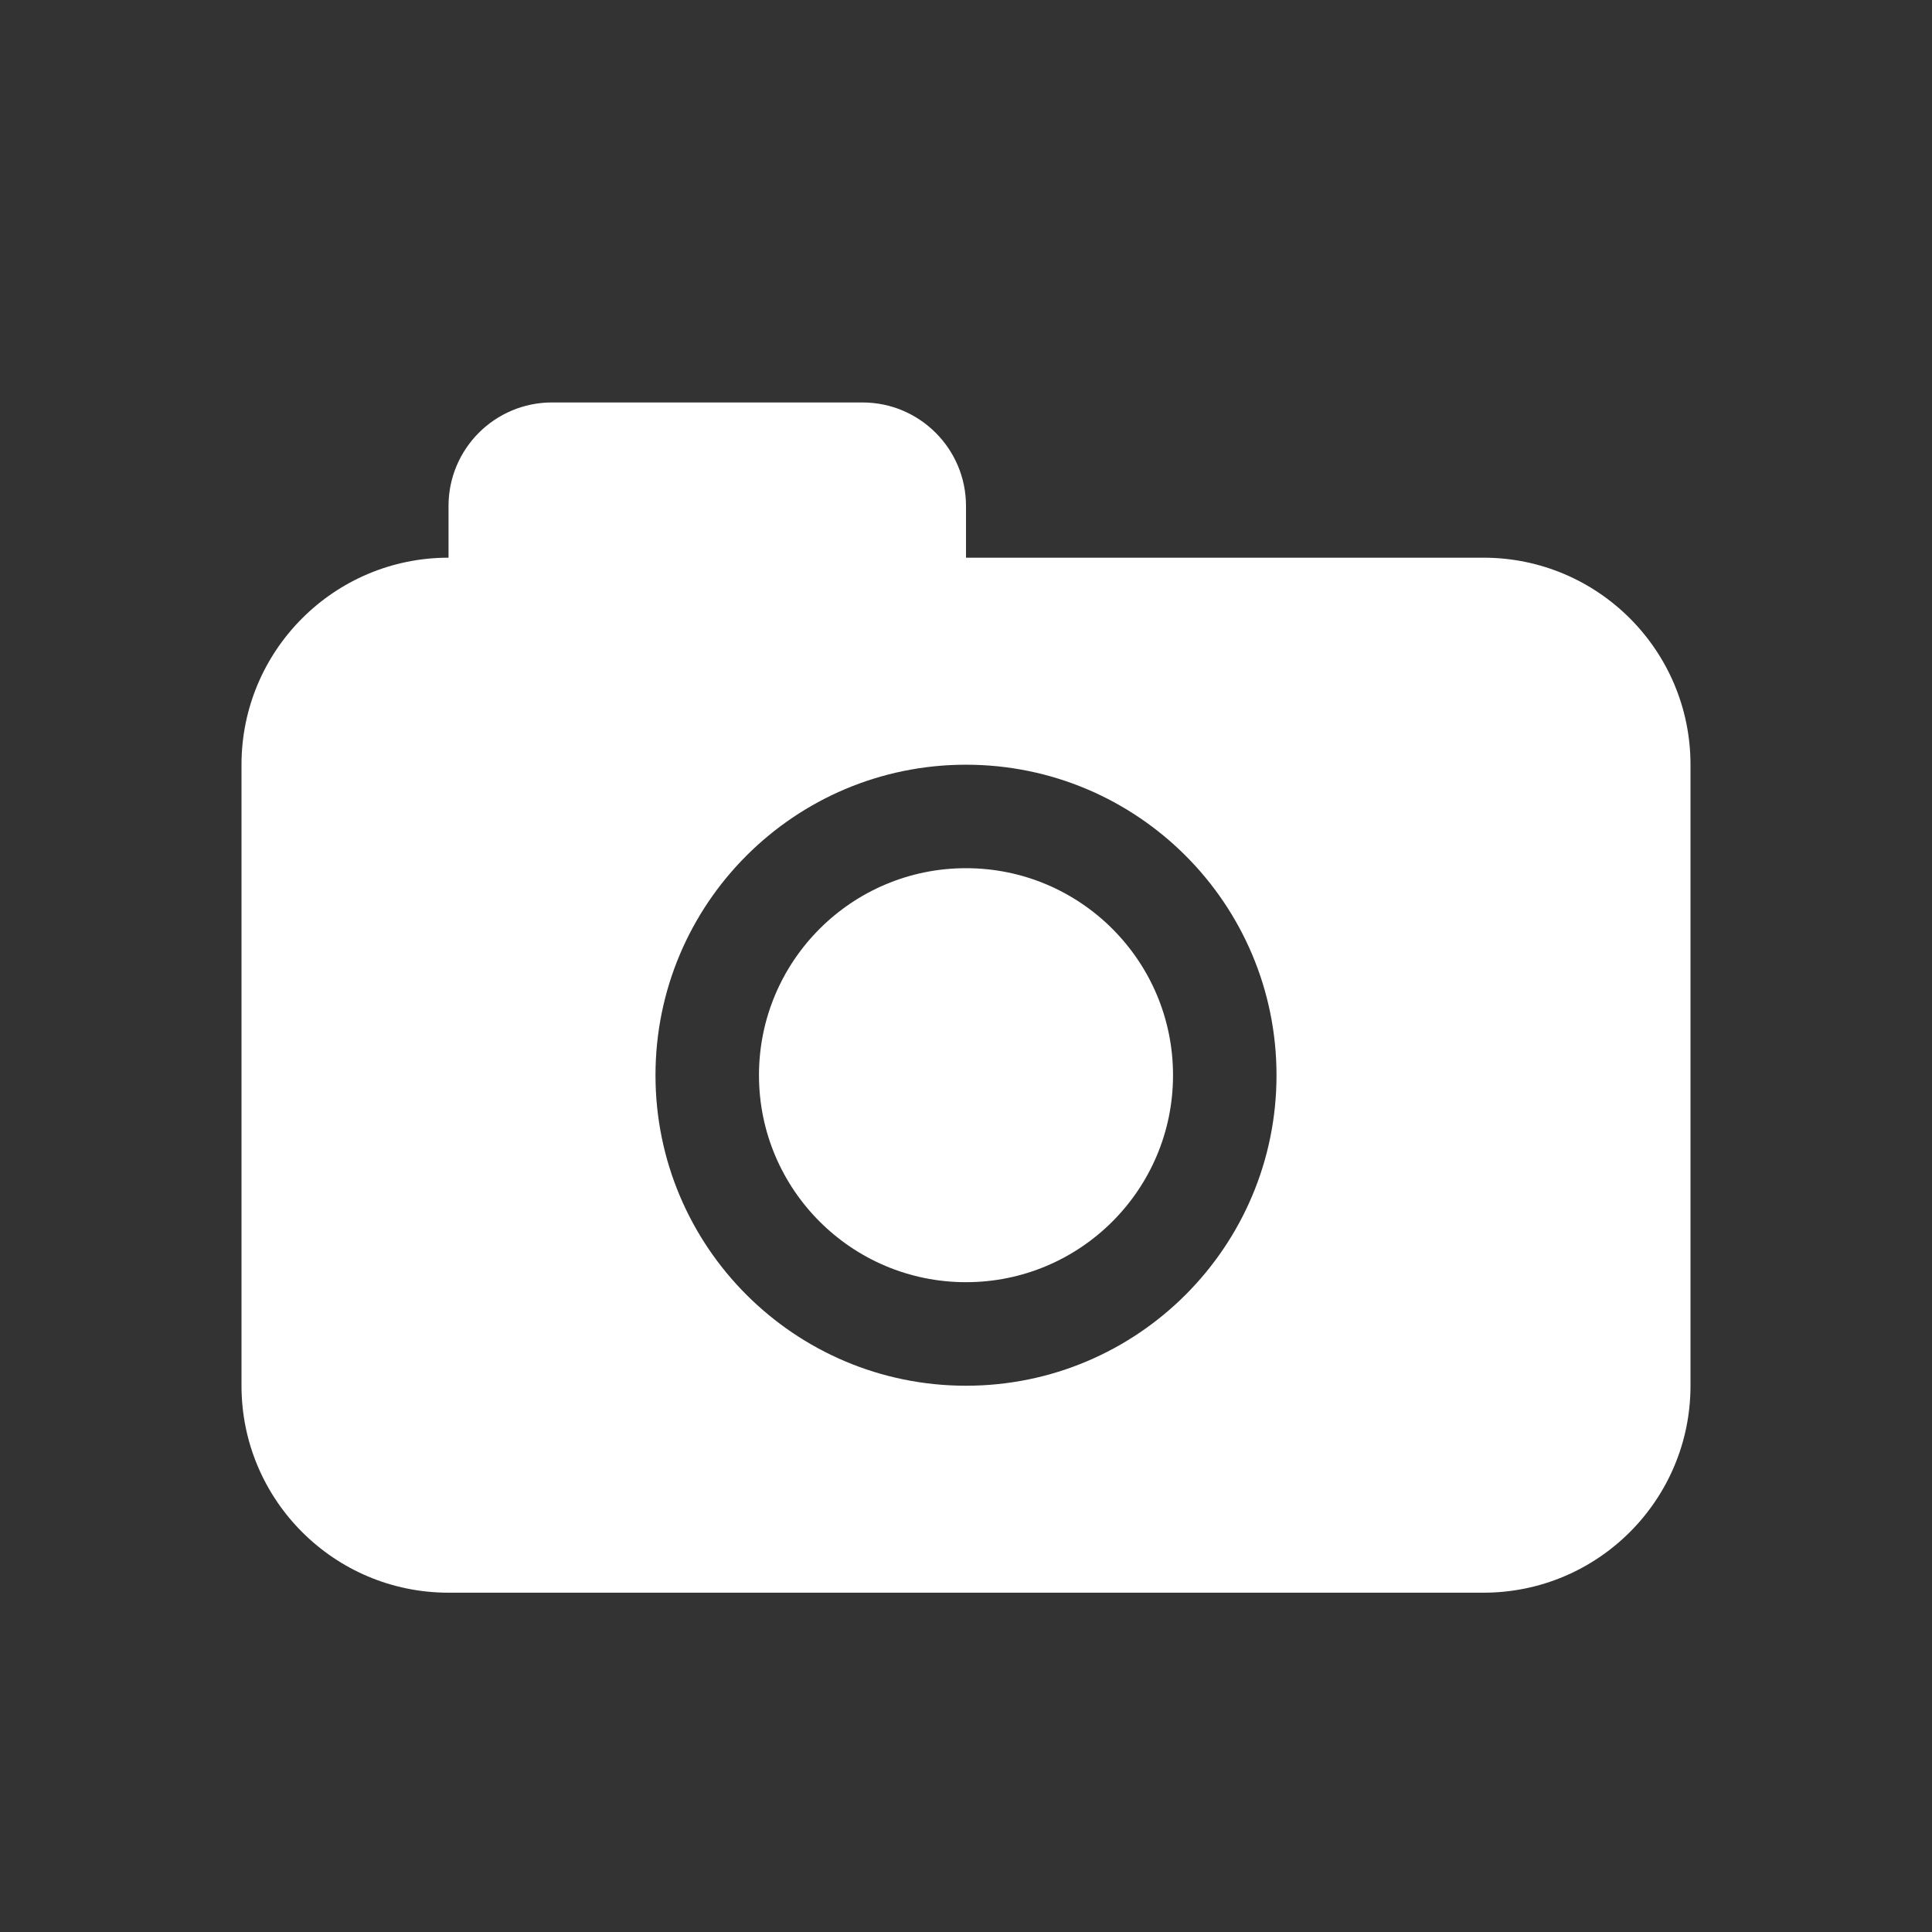 <svg width="32" height="32" viewBox="0 0 32 32" fill="none" xmlns="http://www.w3.org/2000/svg">
<rect x="0" y="0" width="32" height="32" fill="#333333" stroke="none"/>
<path d="M19.429 17.809C19.429 19.702 17.893 21.237 16 21.237C14.107 21.237 12.571 19.702 12.571 17.809C12.571 15.915 14.107 14.38 16 14.38C17.893 14.38 19.429 15.915 19.429 17.809Z" fill="white"/>
<path fill-rule="evenodd" clip-rule="evenodd" d="M9.143 6.666C8.196 6.666 7.429 7.434 7.429 8.38V9.237C5.535 9.237 4 10.773 4 12.666V22.952C4 24.845 5.535 26.38 7.429 26.38H24.571C26.465 26.38 28 24.845 28 22.952V12.666C28 10.773 26.465 9.237 24.571 9.237H16V8.38C16 7.434 15.232 6.666 14.286 6.666H9.143ZM16 22.952C18.84 22.952 21.143 20.649 21.143 17.809C21.143 14.969 18.84 12.666 16 12.666C13.16 12.666 10.857 14.969 10.857 17.809C10.857 20.649 13.16 22.952 16 22.952Z" fill="white"/>
</svg>
